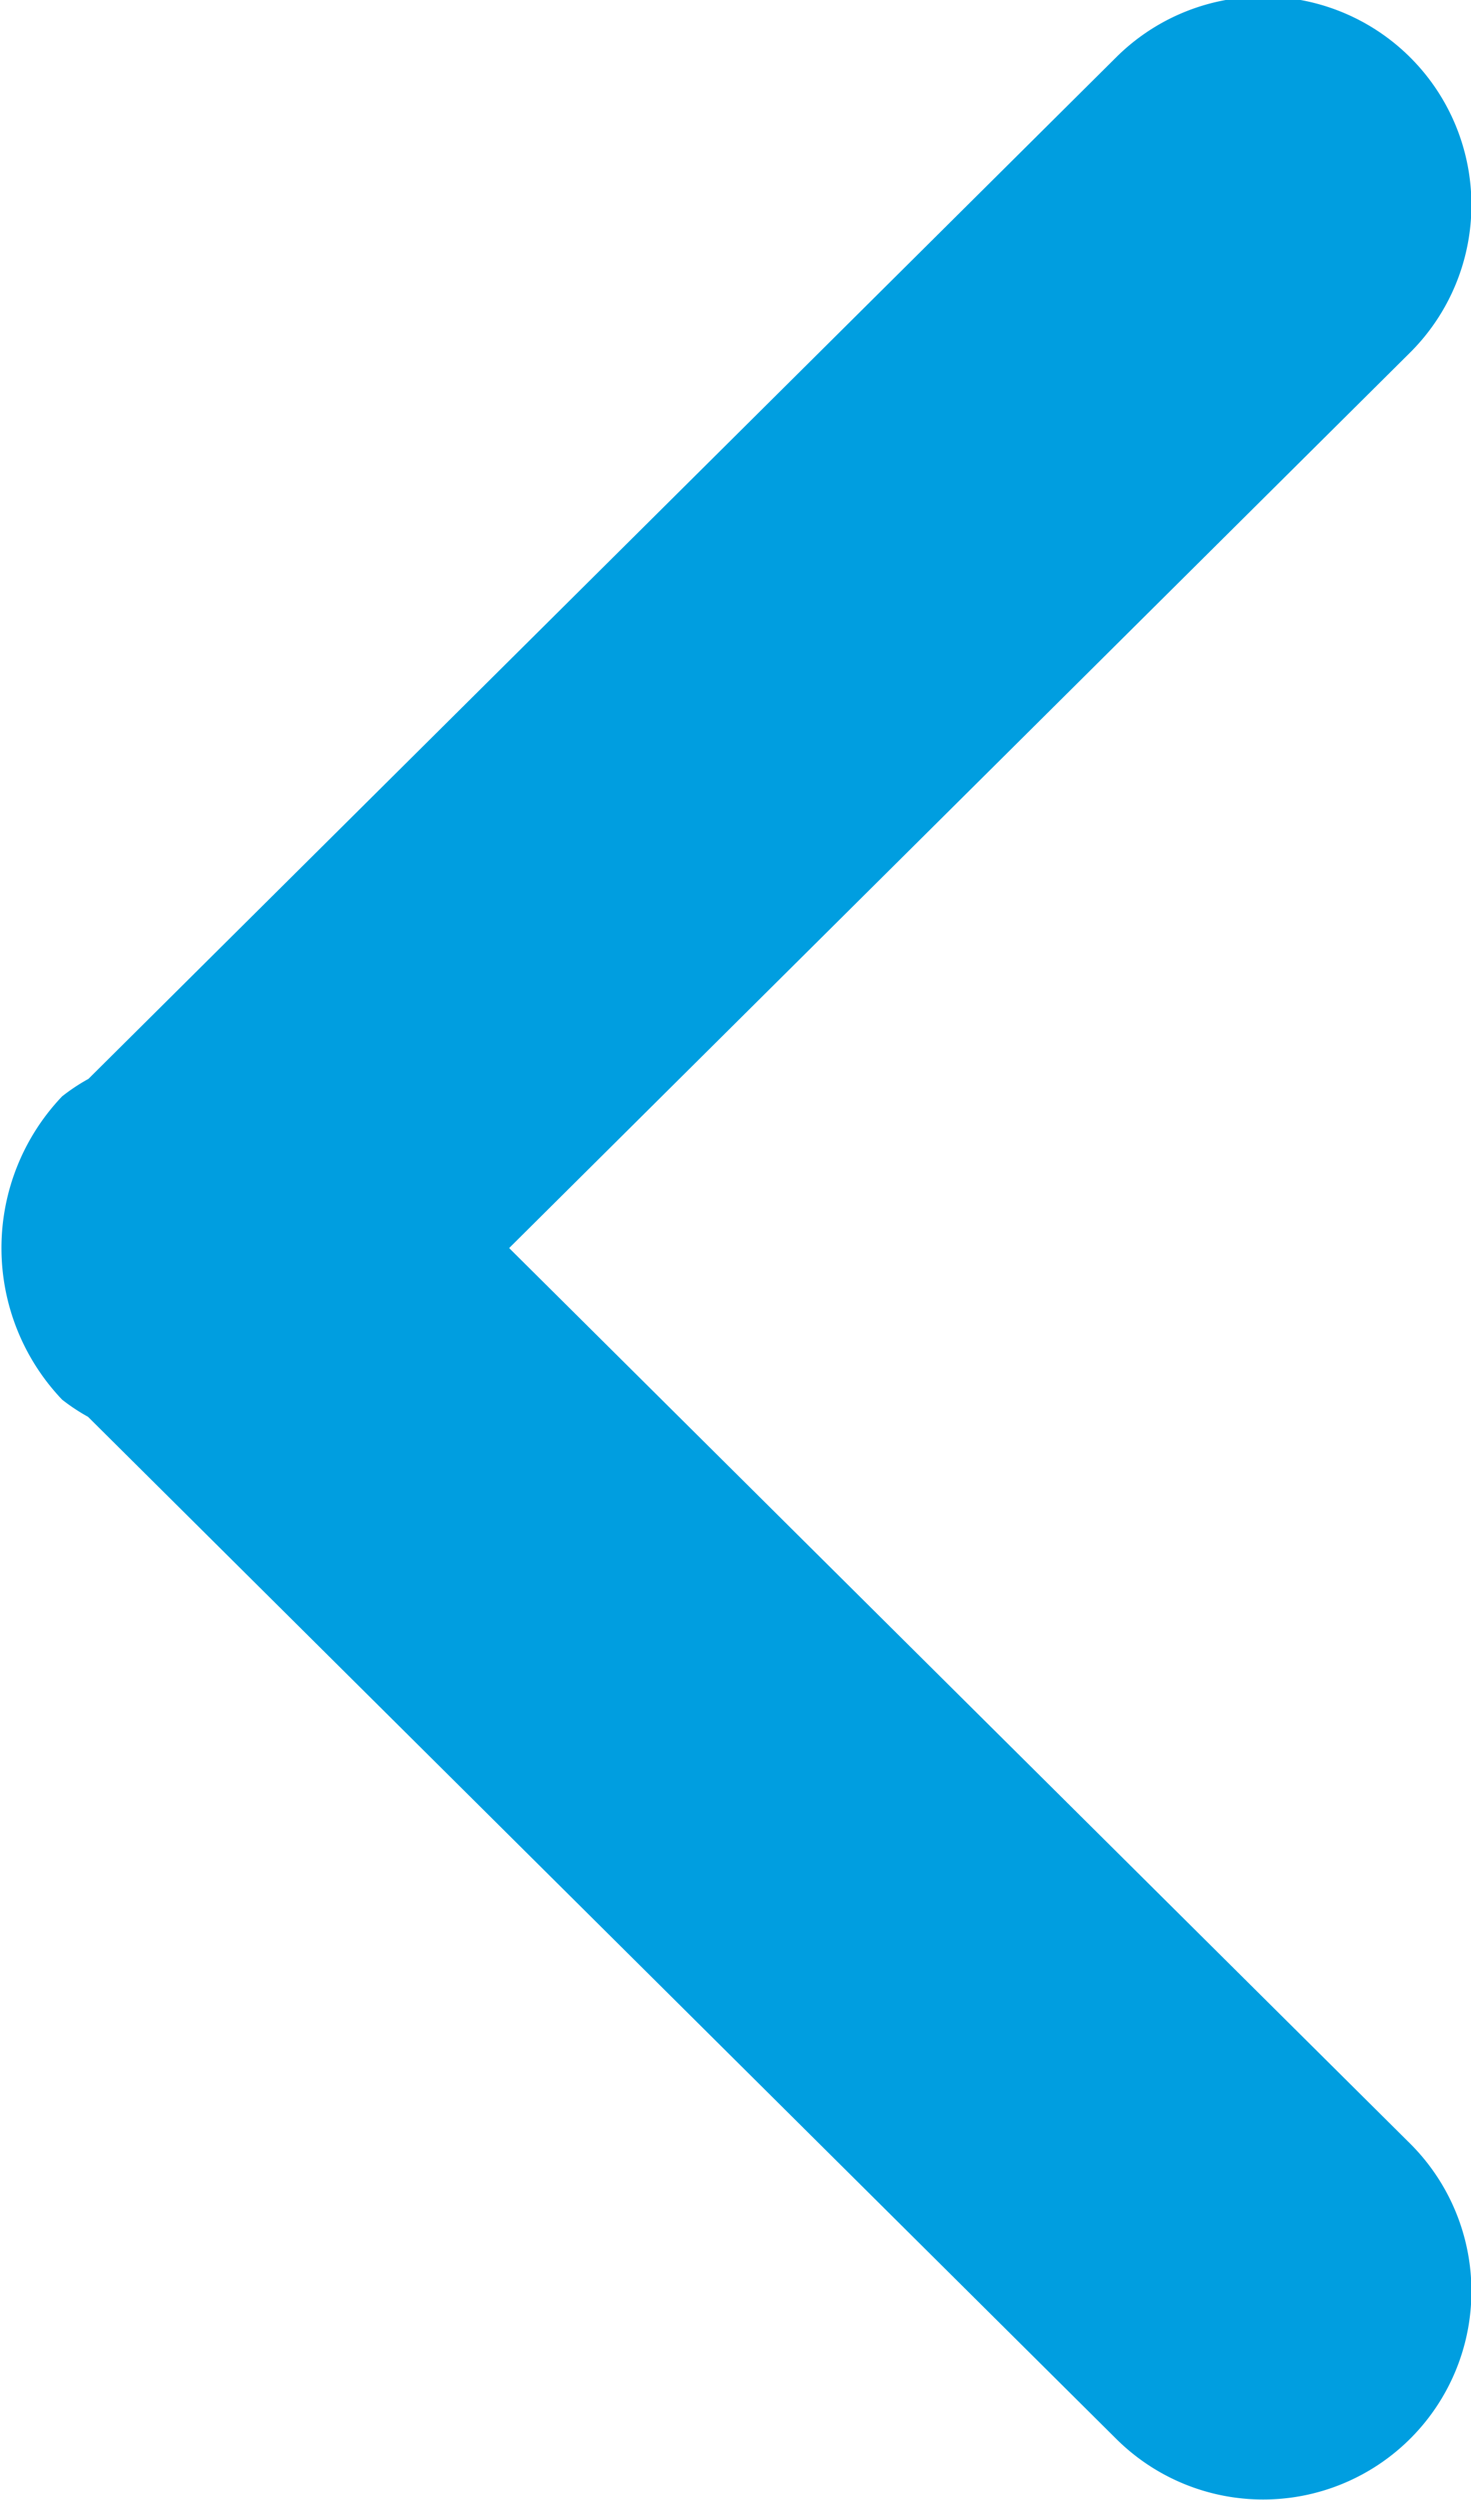 <svg xmlns="http://www.w3.org/2000/svg" width="14.125" height="24" viewBox="0 0 14.125 24"><defs><style>.cls-1{fill:#009ee0;fill-rule:evenodd}</style></defs><path id="_" data-name="&amp;gt;" class="cls-1" d="M814.918 32.445l-8.654 8.6 8.654 8.6a2 2 0 1 1-2.828 2.829l-9.87-9.809a1.863 1.863 0 0 1-.249-.165 2.111 2.111 0 0 1 0-2.911 1.821 1.821 0 0 1 .253-.168l9.866-9.805a2 2 0 1 1 2.828 2.829z" transform="translate(-801.375 -29.063)"/></svg>